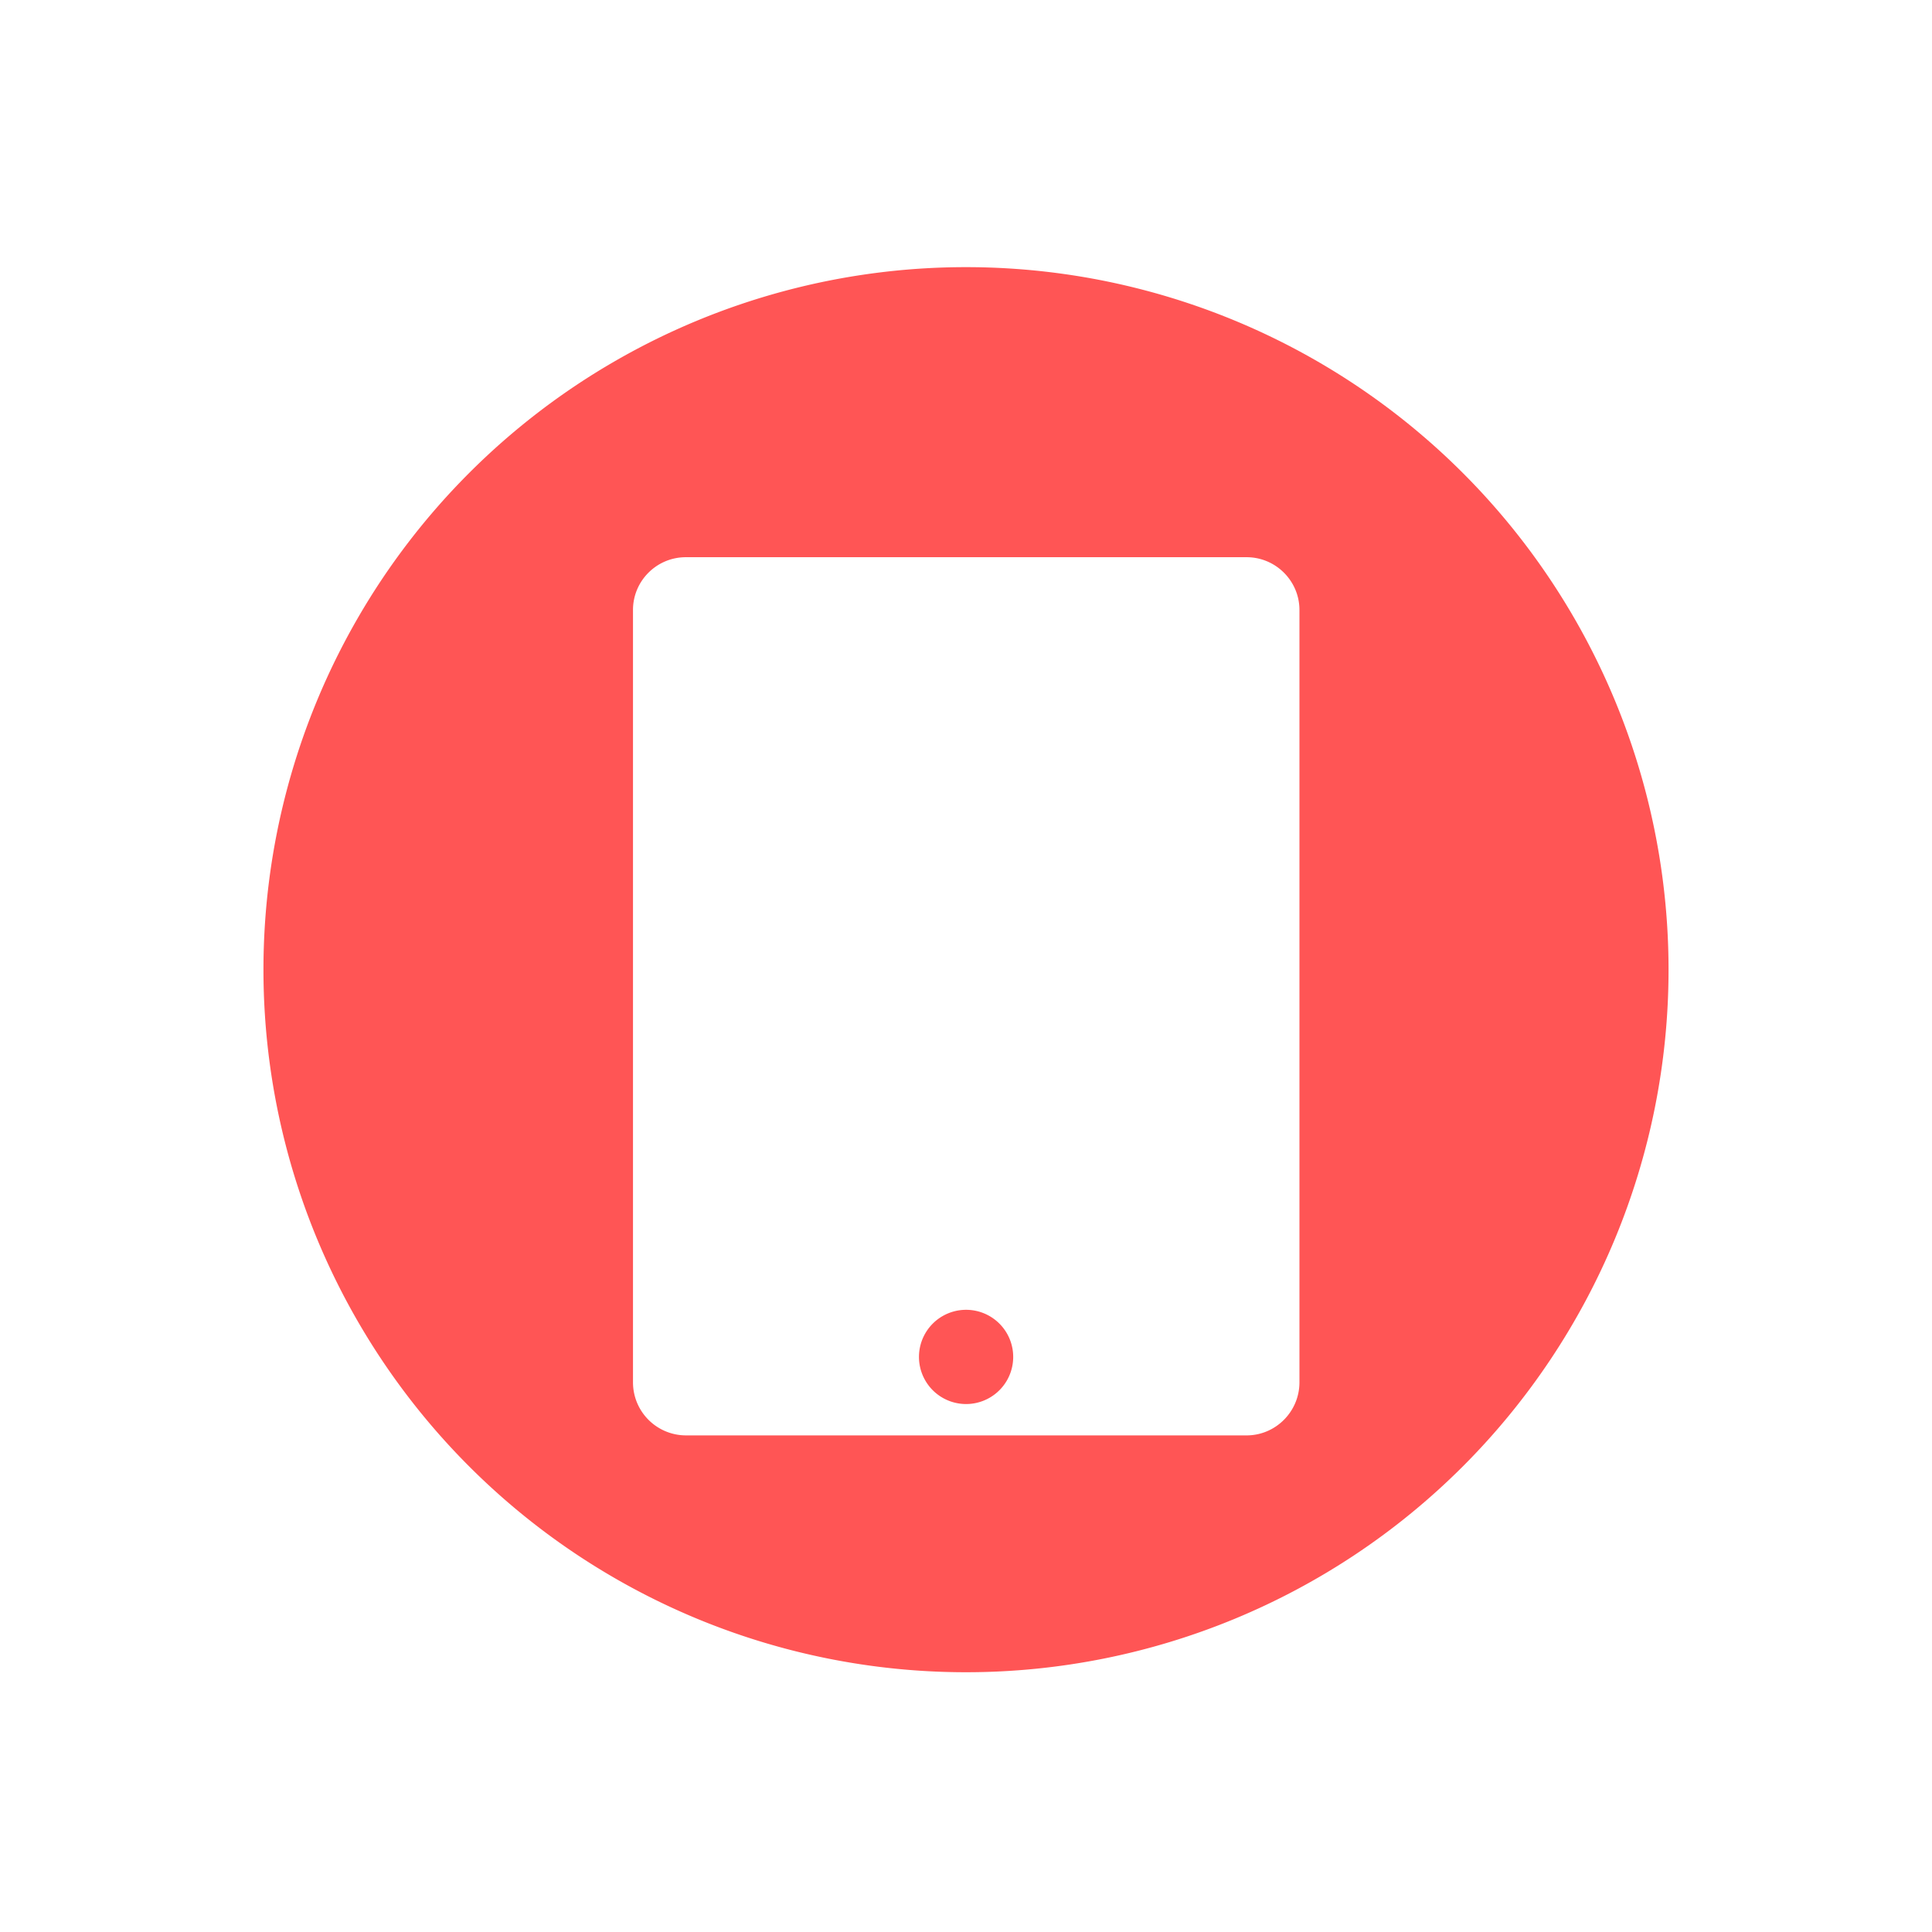 <svg viewBox="0 0 22 22" xmlns="http://www.w3.org/2000/svg"><path d="M11.002 3.042A8 8 0 003 11.044a8 8 0 008.002 7.998A8 8 0 0019 11.044a8 8 0 00-7.998-8.002zM7.809 6.345h6.386c.332 0 .602.27.602.601v8.795c0 .332-.27.604-.602.604H7.81a.604.604 0 01-.602-.604V6.946c0-.332.27-.601.602-.601zm3.193 8.57A.536.536 0 1011 15.988a.536.536 0 00.002-1.073z" fill="#f55" fill-rule="evenodd"/></svg>